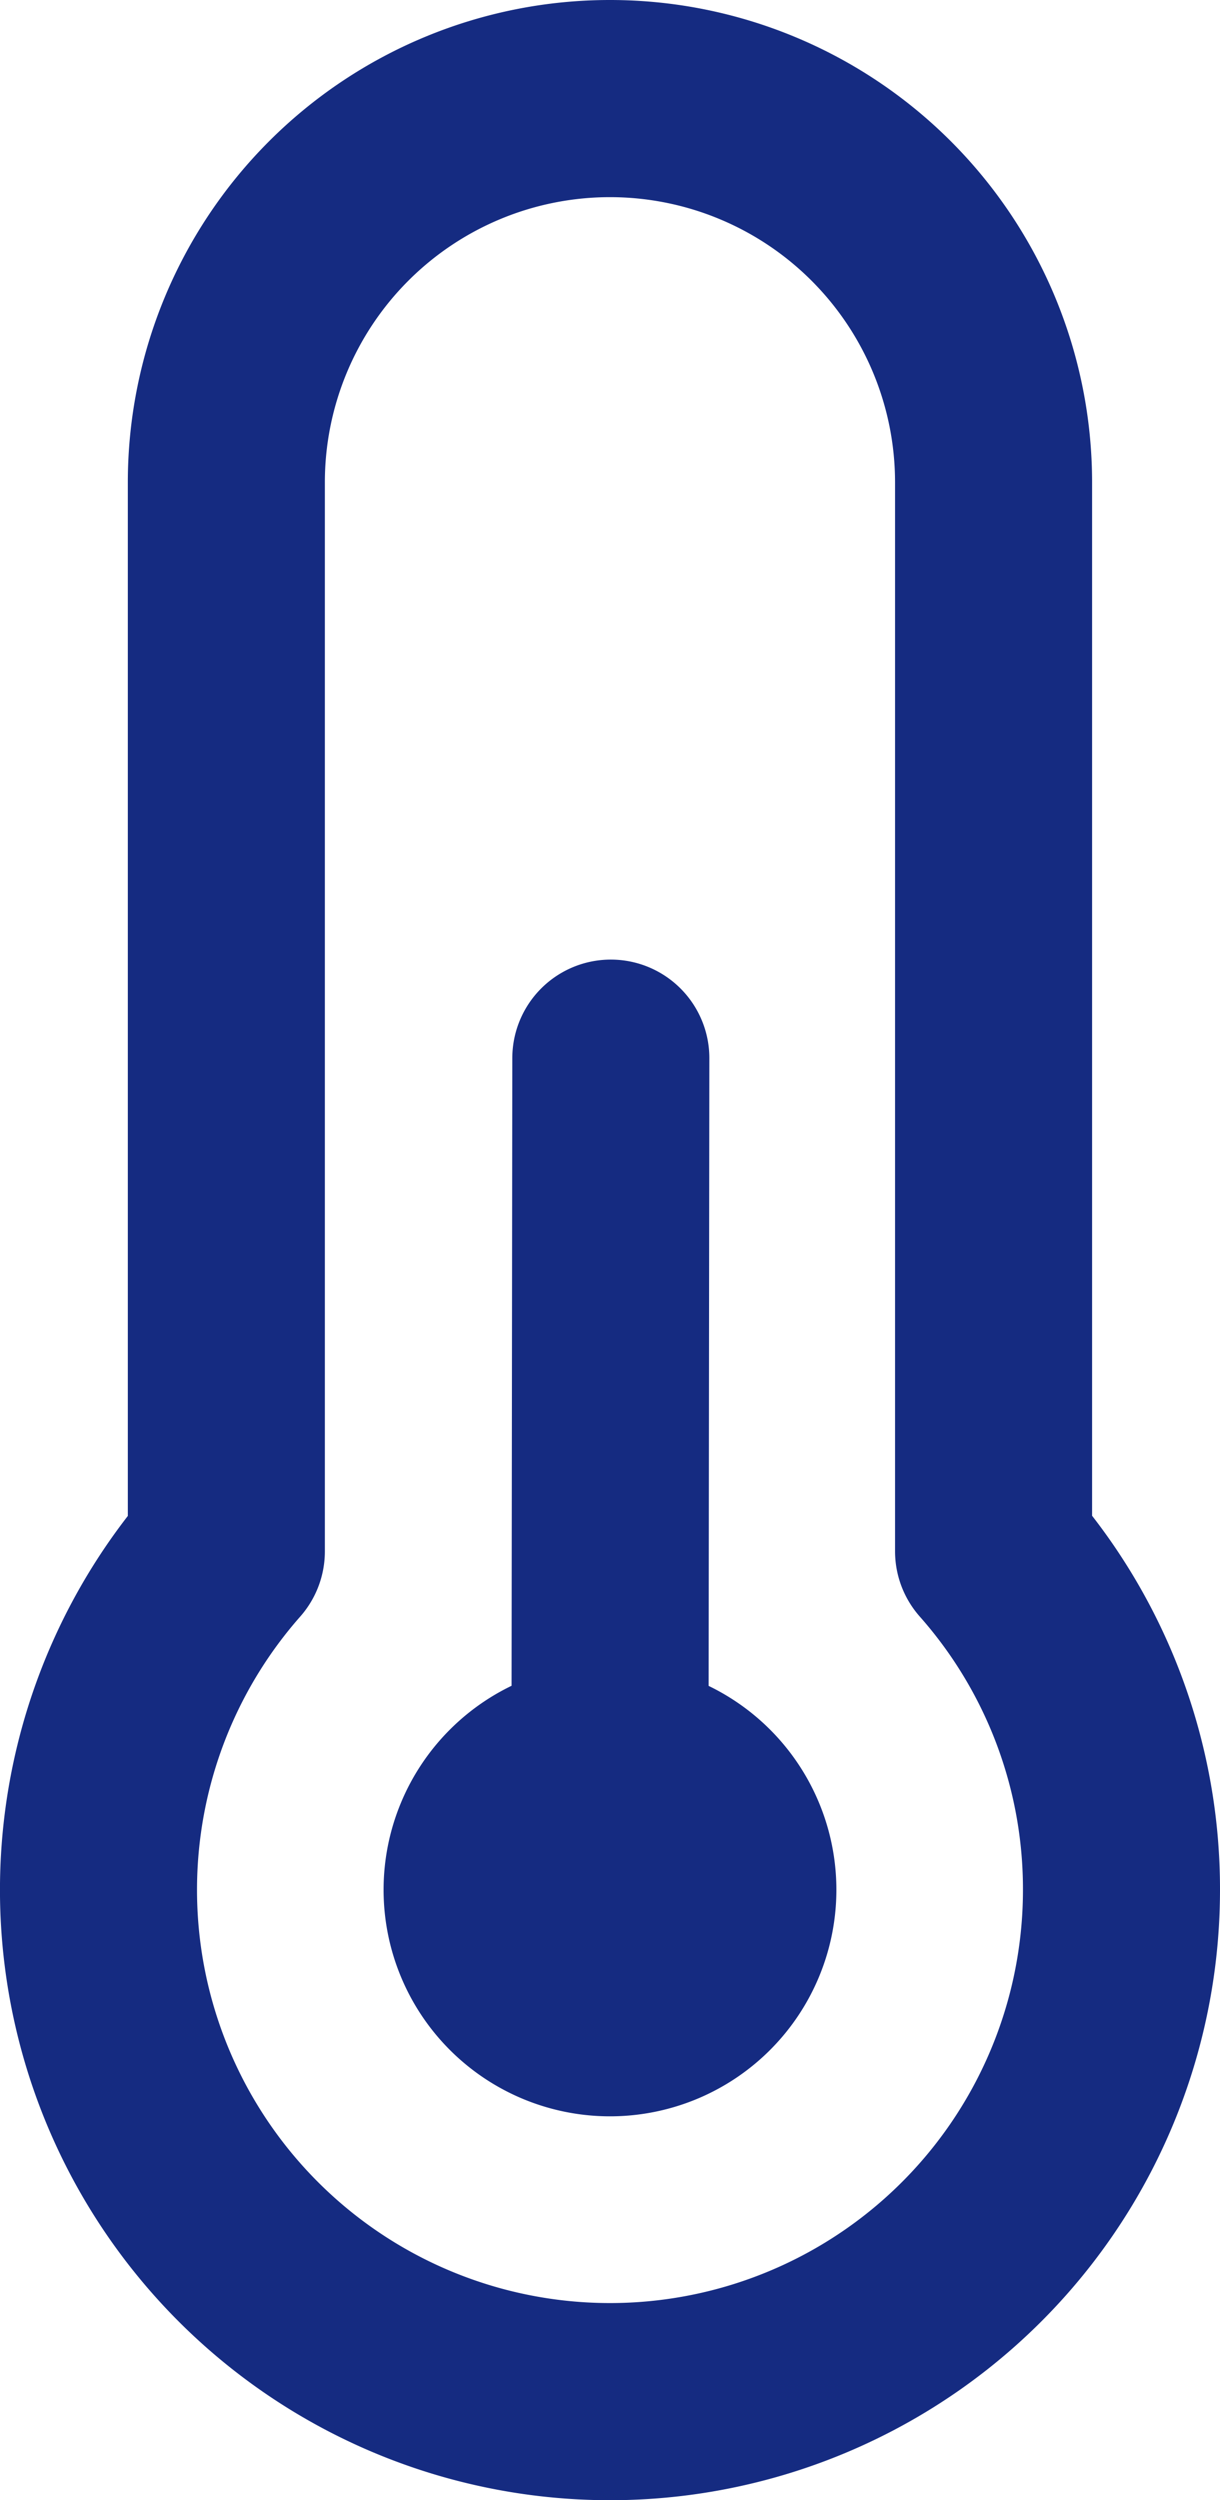 <svg xmlns="http://www.w3.org/2000/svg" width="43.341" height="88.767" viewBox="0 0 43.341 88.767">
    <path id="temperature-half-svgrepo-com" d="M26.171,62.054A4.543,4.543,0,1,0,30.713,66.6,4.543,4.543,0,0,0,26.171,62.054Zm0,0L26.2,37.07M26.171,66.6l.032.032M44.341,66.6a18.171,18.171,0,1,1-31.8-12.019V16.628a13.628,13.628,0,1,1,27.256,0V54.577A18.1,18.1,0,0,1,44.341,66.6Z" transform="translate(-4.5 0.5)" fill="none" stroke="#152b81" stroke-linecap="round" stroke-linejoin="round" stroke-width="7" />
</svg>